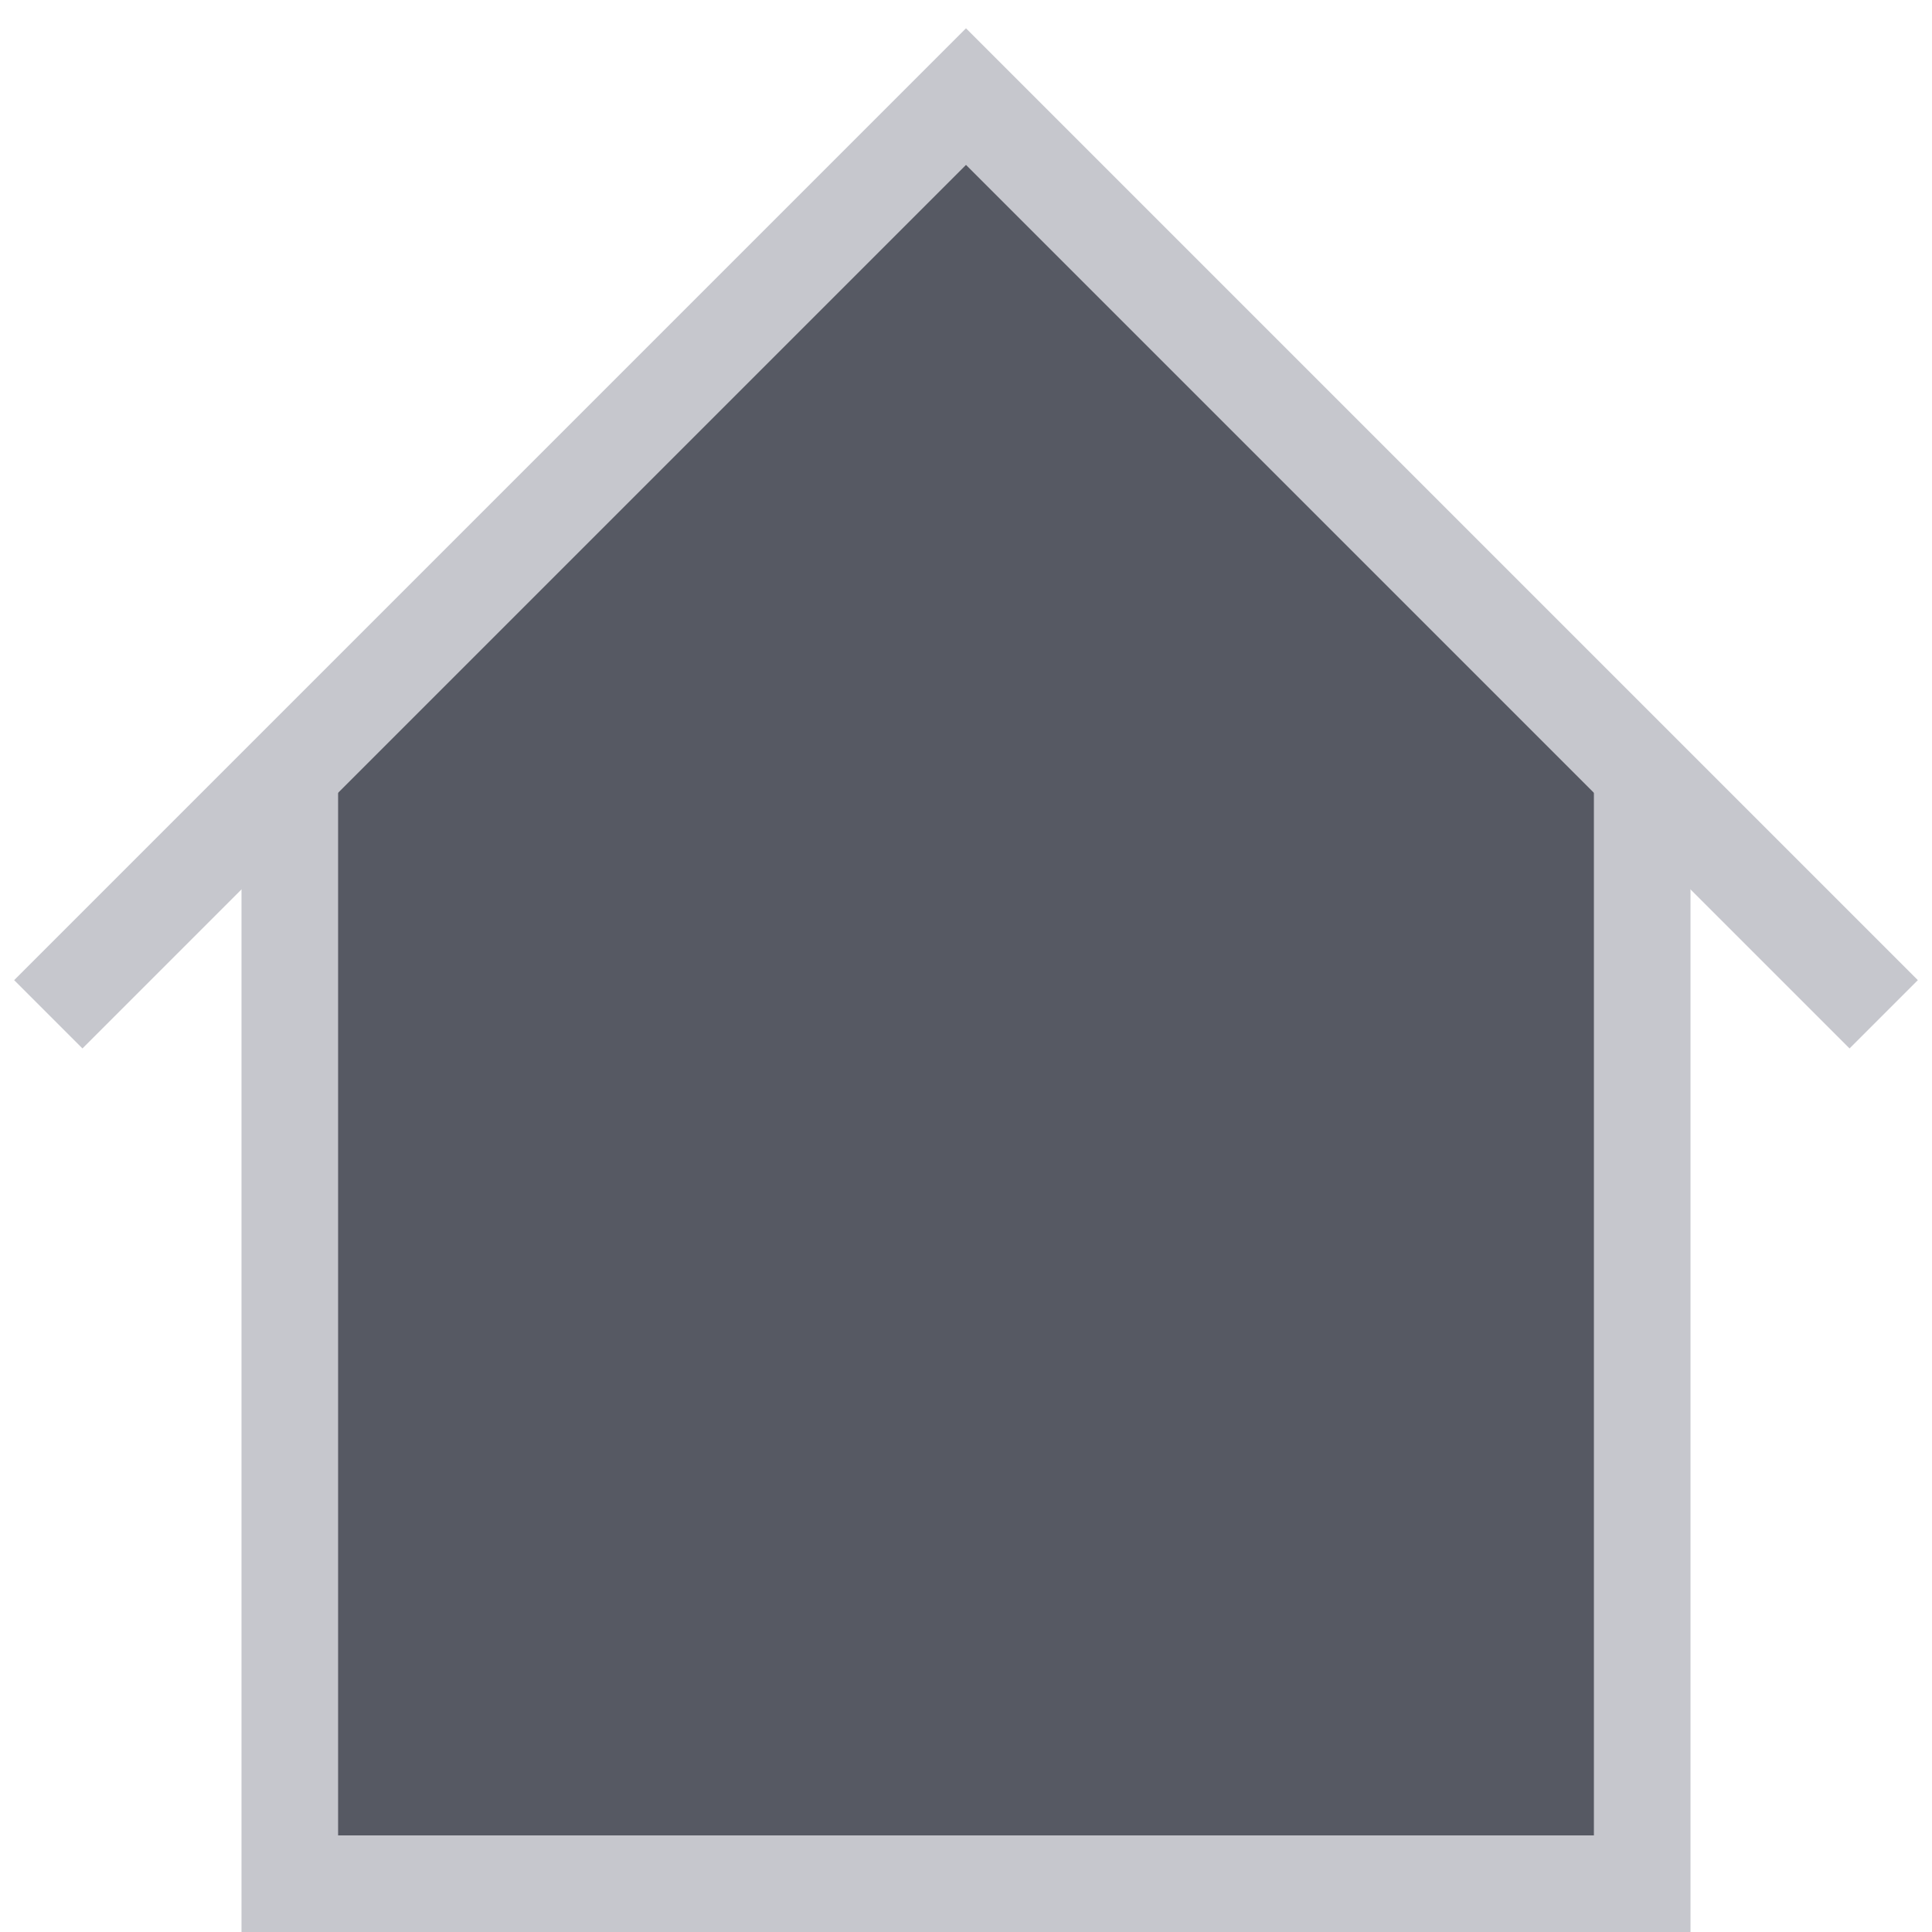 <svg xmlns="http://www.w3.org/2000/svg" viewBox="0 0 20 20"><defs><style>.a{fill:#565963;}.b{fill:none;stroke:#c6c7cd;stroke-miterlimit:10;}</style></defs><polygon class="a" points="17 8 17 19.5 3 19.5 3 8 10 1 17 8"/><polyline class="b" points="19.5 10.5 10 1 0.5 10.5"/><polyline class="b" points="3 8 3 19.5 17 19.5 17 8"/></svg>